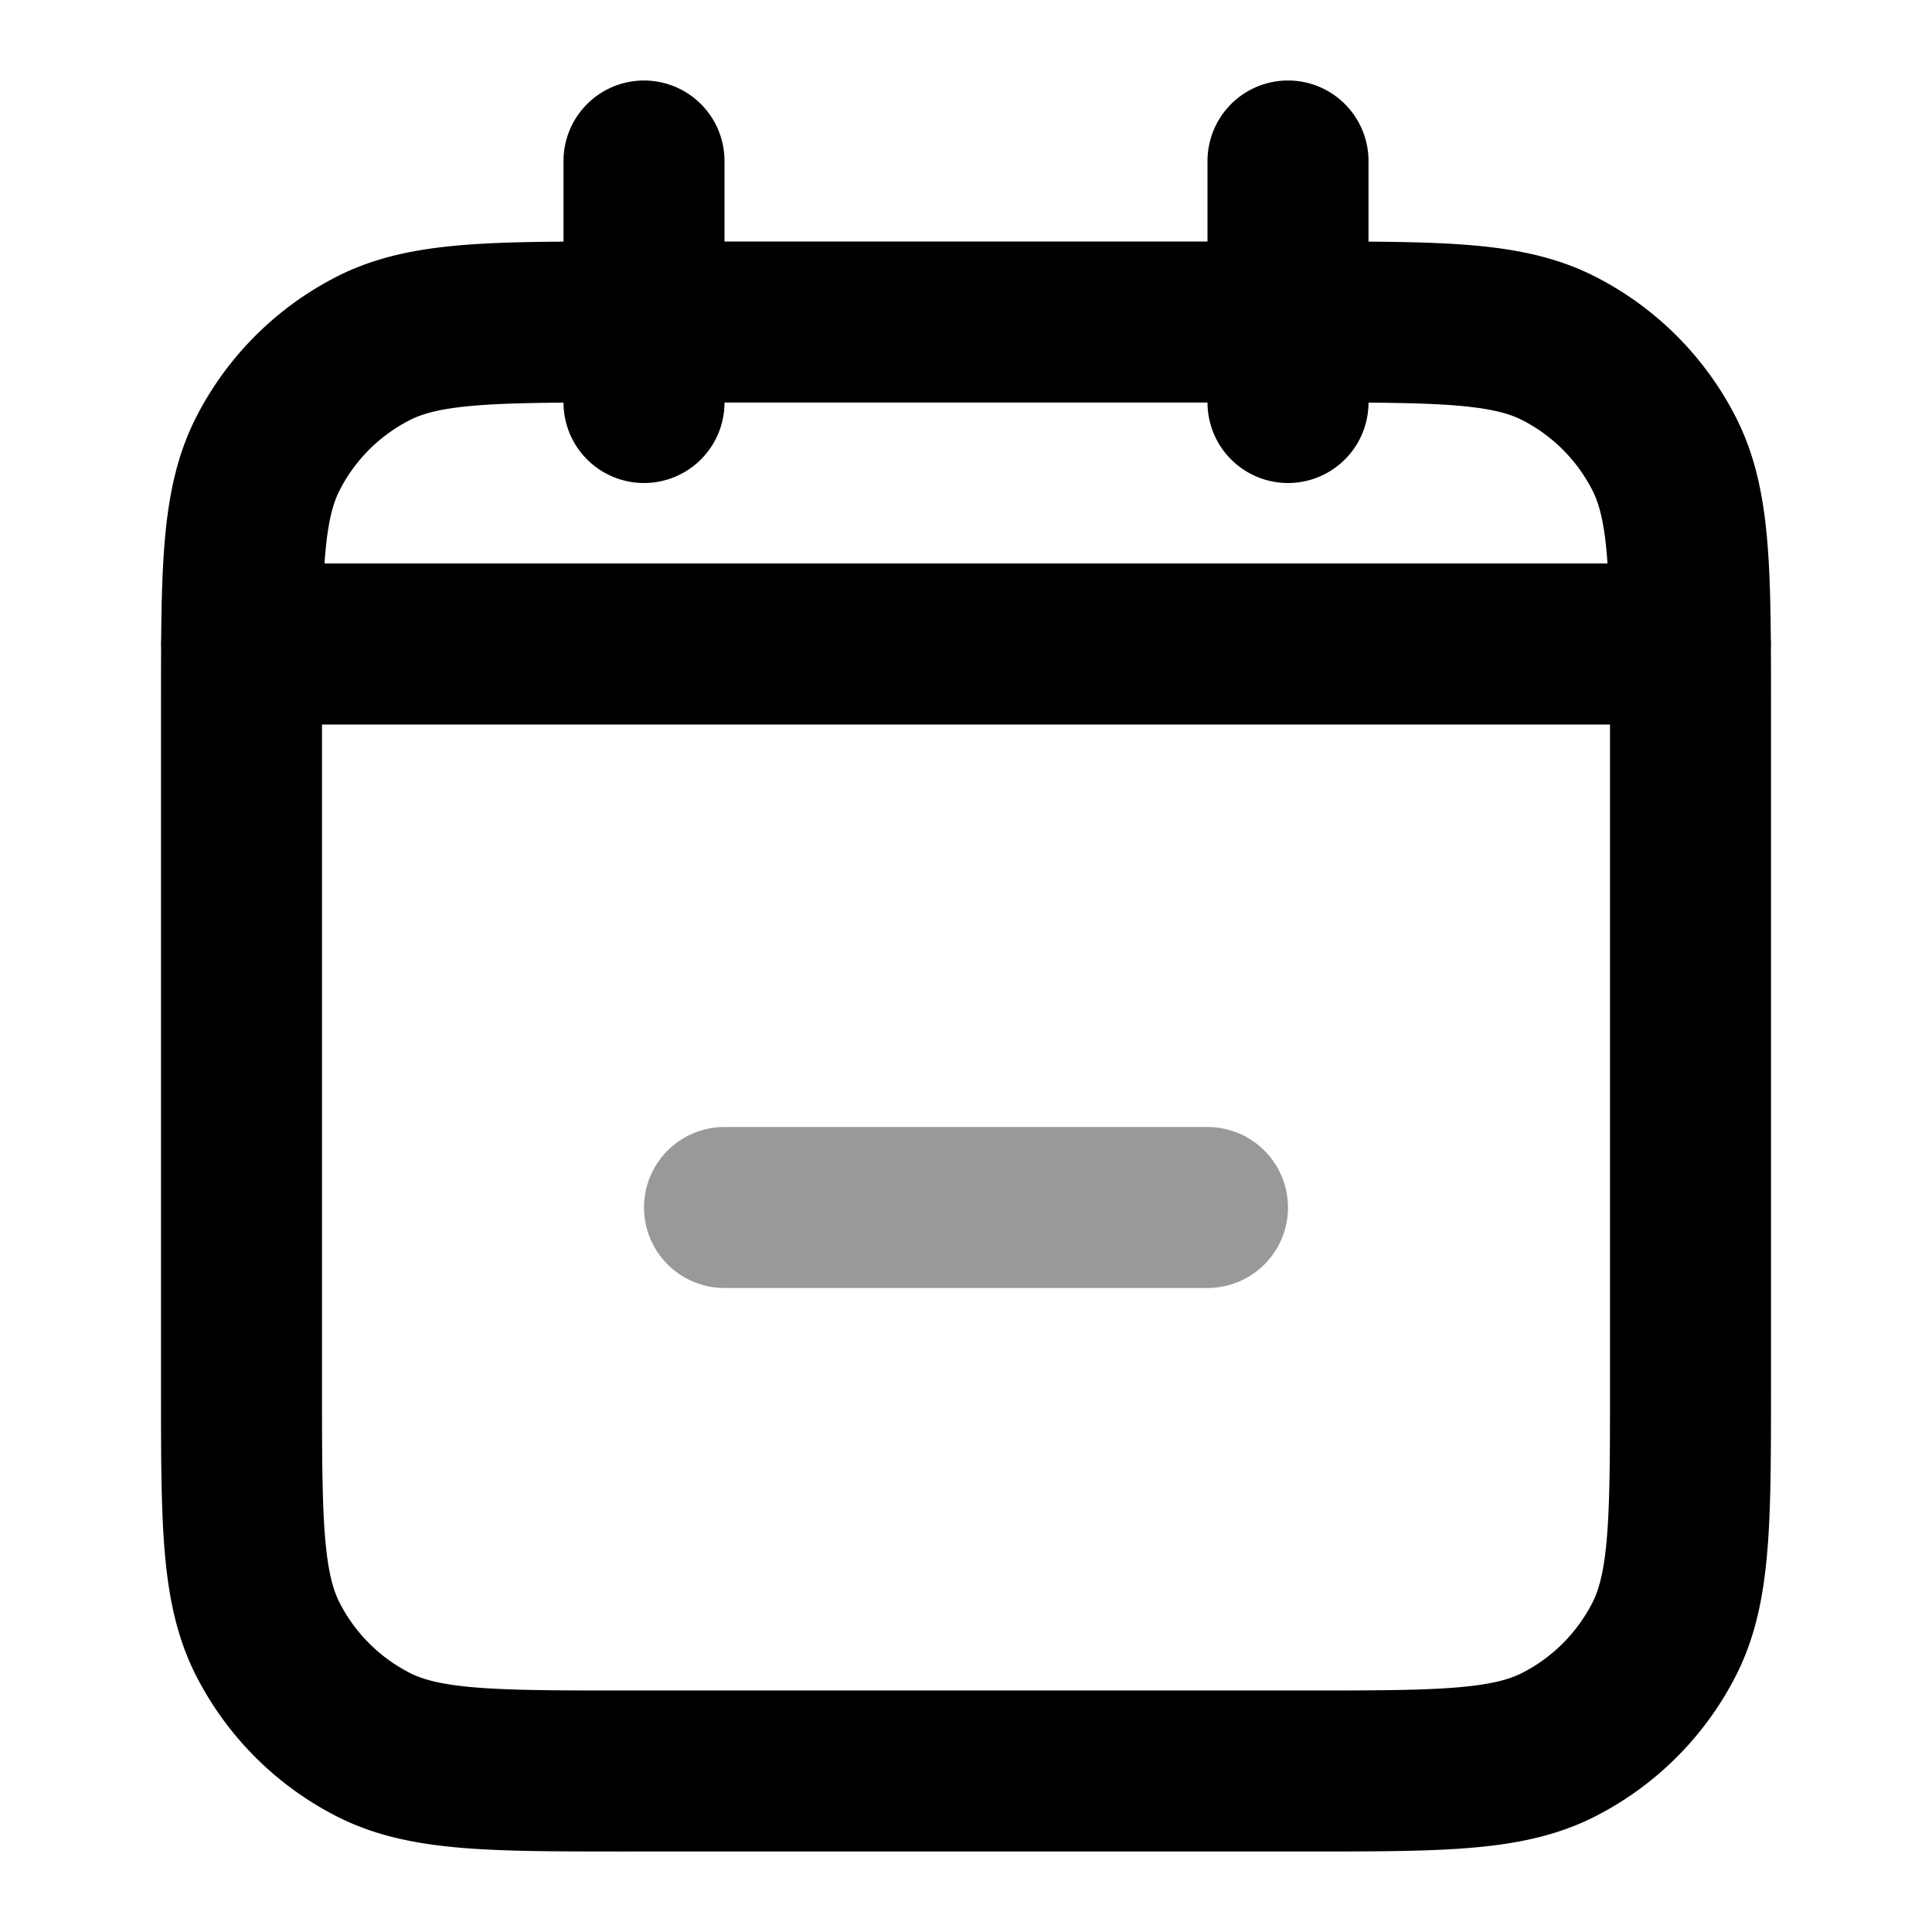 <svg fill="none" xmlns="http://www.w3.org/2000/svg" viewBox="0 0 24 24"><path opacity=".4" d="M9 15h6" stroke="currentColor" stroke-width="2" stroke-linecap="round" stroke-linejoin="round"/><path d="M21 8H3m13-6v3M8 2v3m-.2 17h8.4c1.68 0 2.52 0 3.162-.327a3 3 0 0 0 1.311-1.311C21 19.72 21 18.88 21 17.2V8.8c0-1.68 0-2.52-.327-3.162a3 3 0 0 0-1.311-1.311C18.72 4 17.88 4 16.2 4H7.8c-1.68 0-2.52 0-3.162.327a3 3 0 0 0-1.311 1.311C3 6.28 3 7.12 3 8.8v8.4c0 1.68 0 2.52.327 3.162a3 3 0 0 0 1.311 1.311C5.28 22 6.12 22 7.8 22Z" stroke="currentColor" stroke-width="2" stroke-linecap="round" stroke-linejoin="round"/></svg>